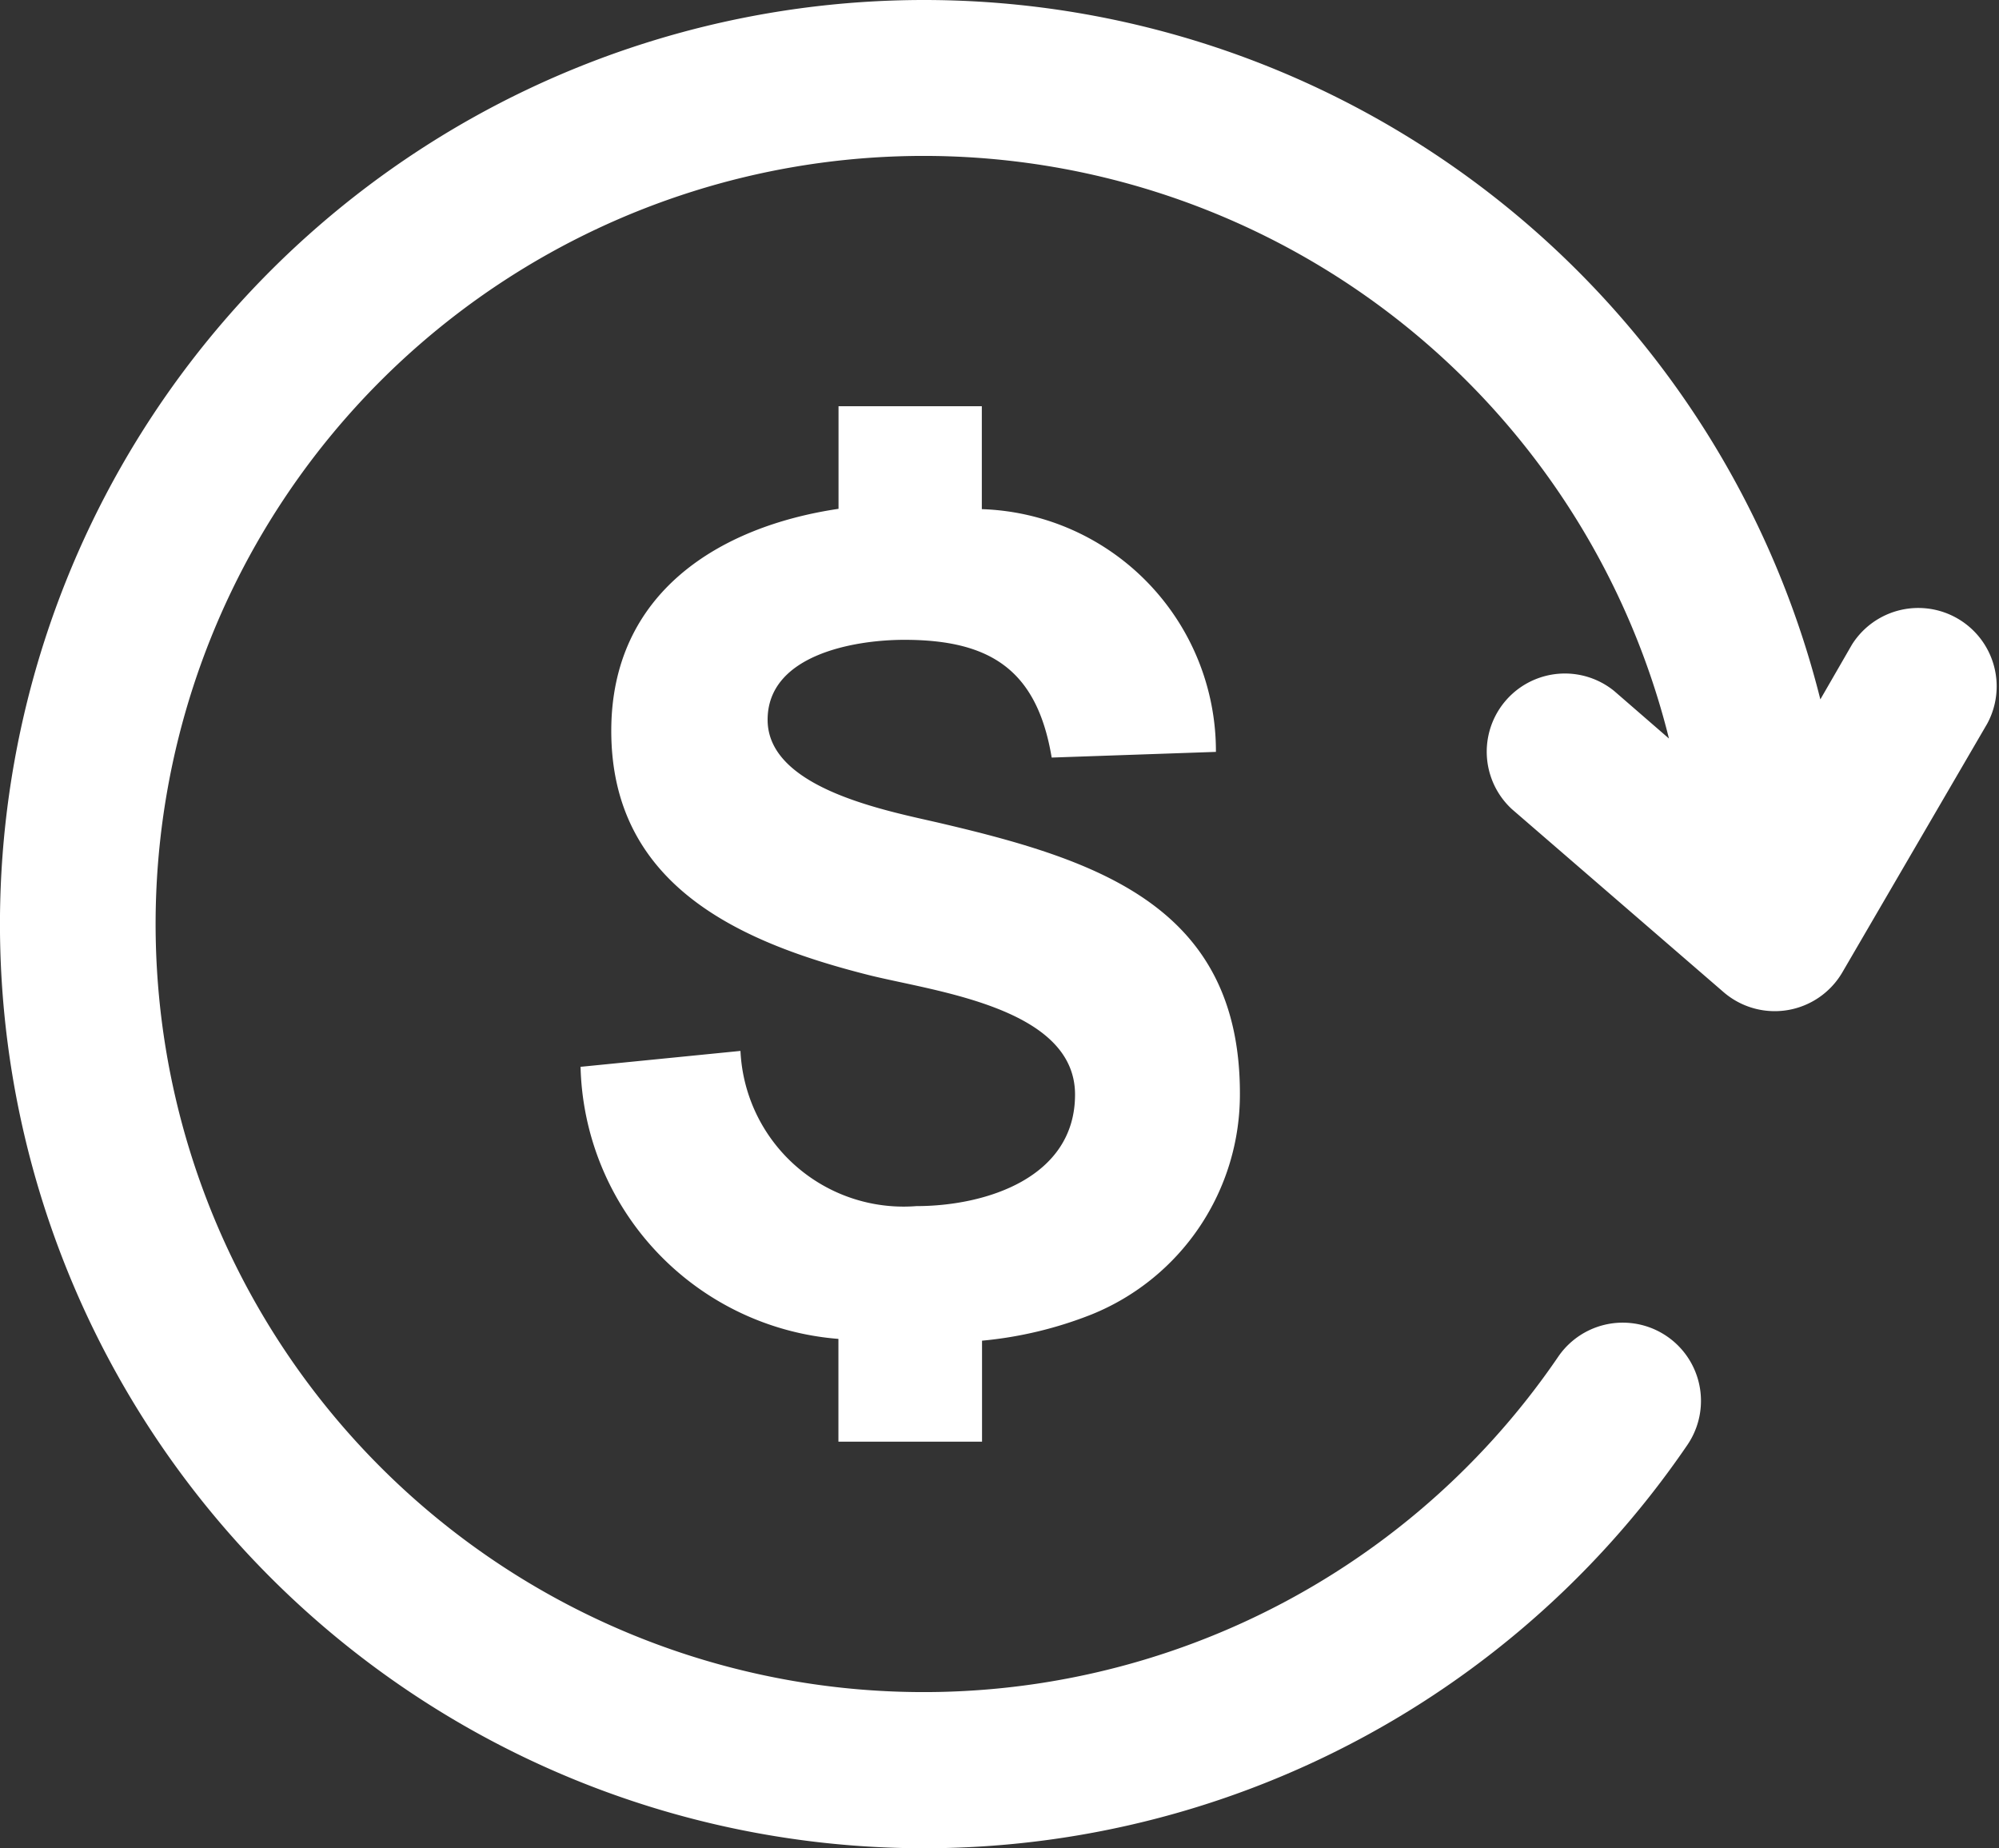 <svg id="noun-refund-2396691" xmlns="http://www.w3.org/2000/svg" width="19" height="17.566" viewBox="0 0 19 17.566">
  <rect x="0" y="0" width="19" height="17.566" fill="#333333" stroke="none"/>
  <g id="Group_5784" data-name="Group 5784">
    <path id="Path_9547" data-name="Path 9547" d="M50,77.395a.743.743,0,0,1,1.228.838,8.783,8.783,0,1,1,1.264-7.086l.3-.52a.745.745,0,0,1,1.286.751L52.7,73.743a.744.744,0,0,1-1.127.187L49.56,72.19a.743.743,0,0,1,.972-1.123l.521.452A7.3,7.3,0,1,0,50,77.395Zm-9.29-2.756,1.518-.151A1.552,1.552,0,0,0,43.9,75.963c.655,0,1.508-.266,1.508-1.06,0-.827-1.332-.979-1.957-1.135C42.225,73.459,41,72.919,41,71.446c0-1.315,1.031-1.943,2.16-2.11v-.975h1.362v.978a2.3,2.3,0,0,1,2.225,2.307l-1.561.054c-.139-.832-.582-1.119-1.4-1.119-.475,0-1.3.142-1.3.76,0,.666,1.176.872,1.658.986,1.5.352,2.831.8,2.831,2.565a2.255,2.255,0,0,1-1.408,2.1,3.769,3.769,0,0,1-1.043.25v.96H43.159v-.977a2.66,2.66,0,0,1-2.451-2.588Z" transform="translate(-35.19 -64.5)" fill="#fff"/>
  </g>
</svg>
